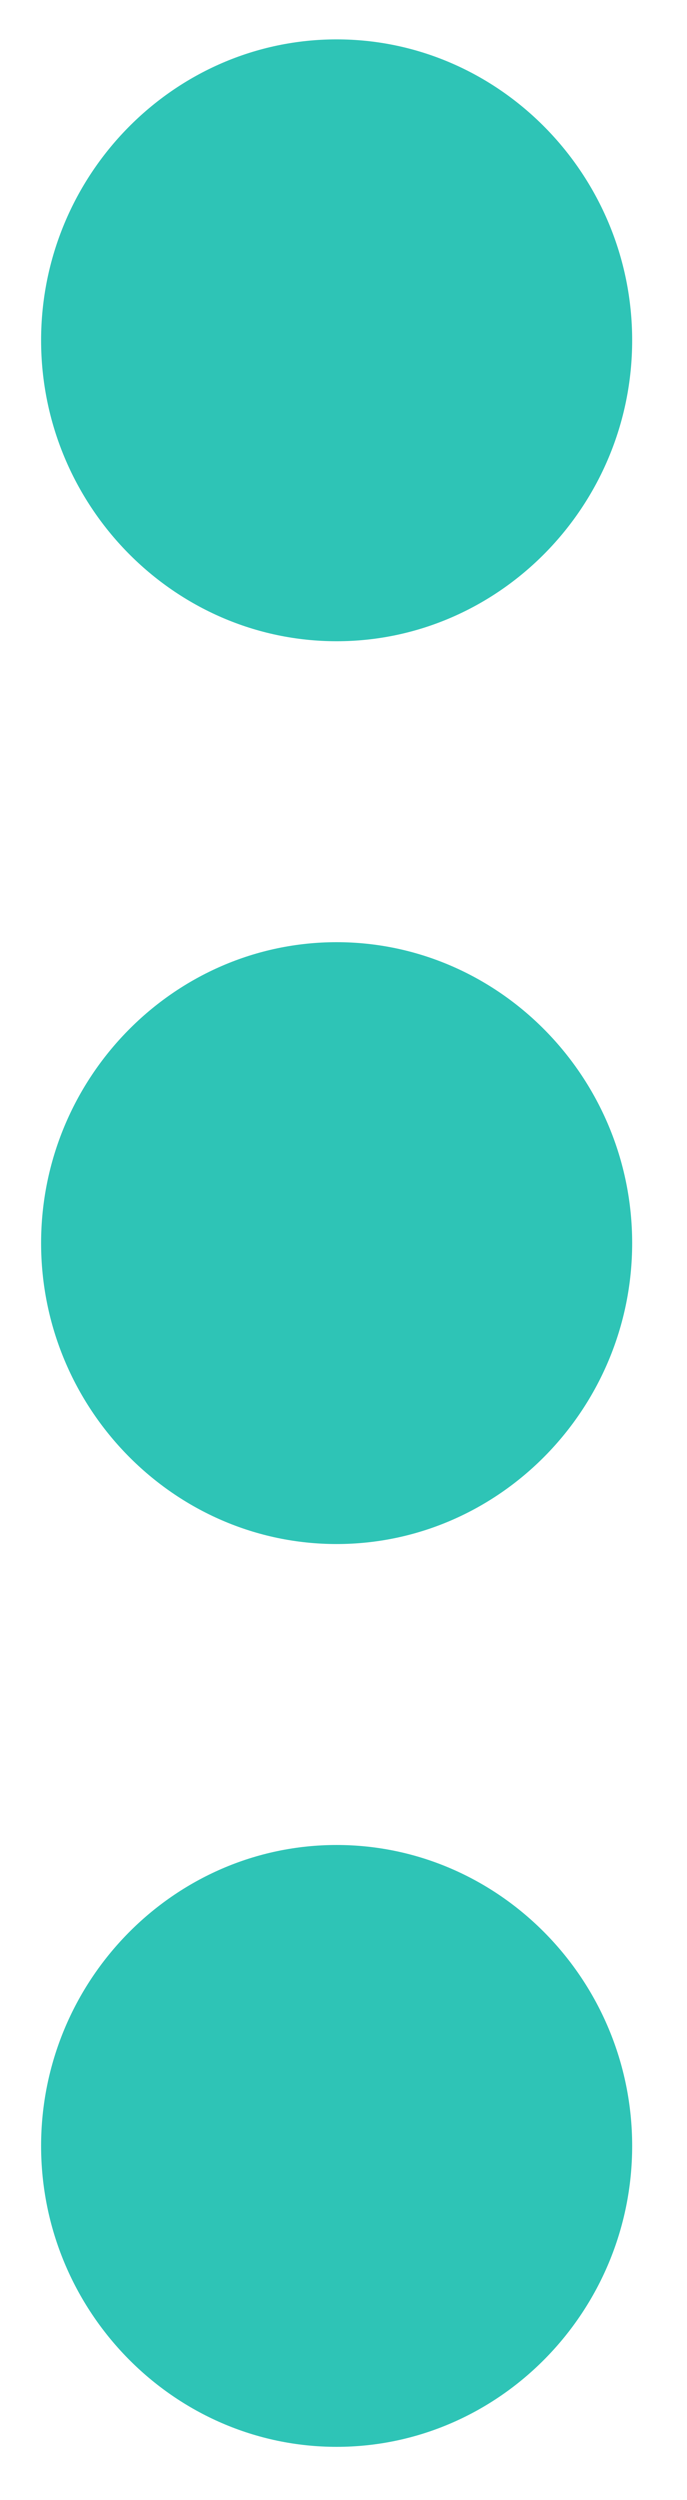 <svg xmlns="http://www.w3.org/2000/svg" width="11" height="40" fill="none" viewBox="0 0 11 40"><path fill="#2EC4B6" d="M5.39 10.26C7.992 10.26 10.122 8.093 10.122 5.445C10.122 2.797 7.992 0.63 5.39 0.63C2.788 0.63 0.658 2.797 0.658 5.445C0.658 8.093 2.788 10.26 5.39 10.26ZM5.39 15.075C2.788 15.075 0.658 17.242 0.658 19.89C0.658 22.538 2.788 24.705 5.39 24.705C7.992 24.705 10.122 22.538 10.122 19.89C10.122 17.242 7.992 15.075 5.39 15.075ZM5.39 29.52C2.788 29.52 0.658 31.687 0.658 34.335C0.658 36.983 2.788 39.15 5.39 39.15C7.992 39.15 10.122 36.983 10.122 34.335C10.122 31.687 7.992 29.52 5.39 29.52Z"/></svg>